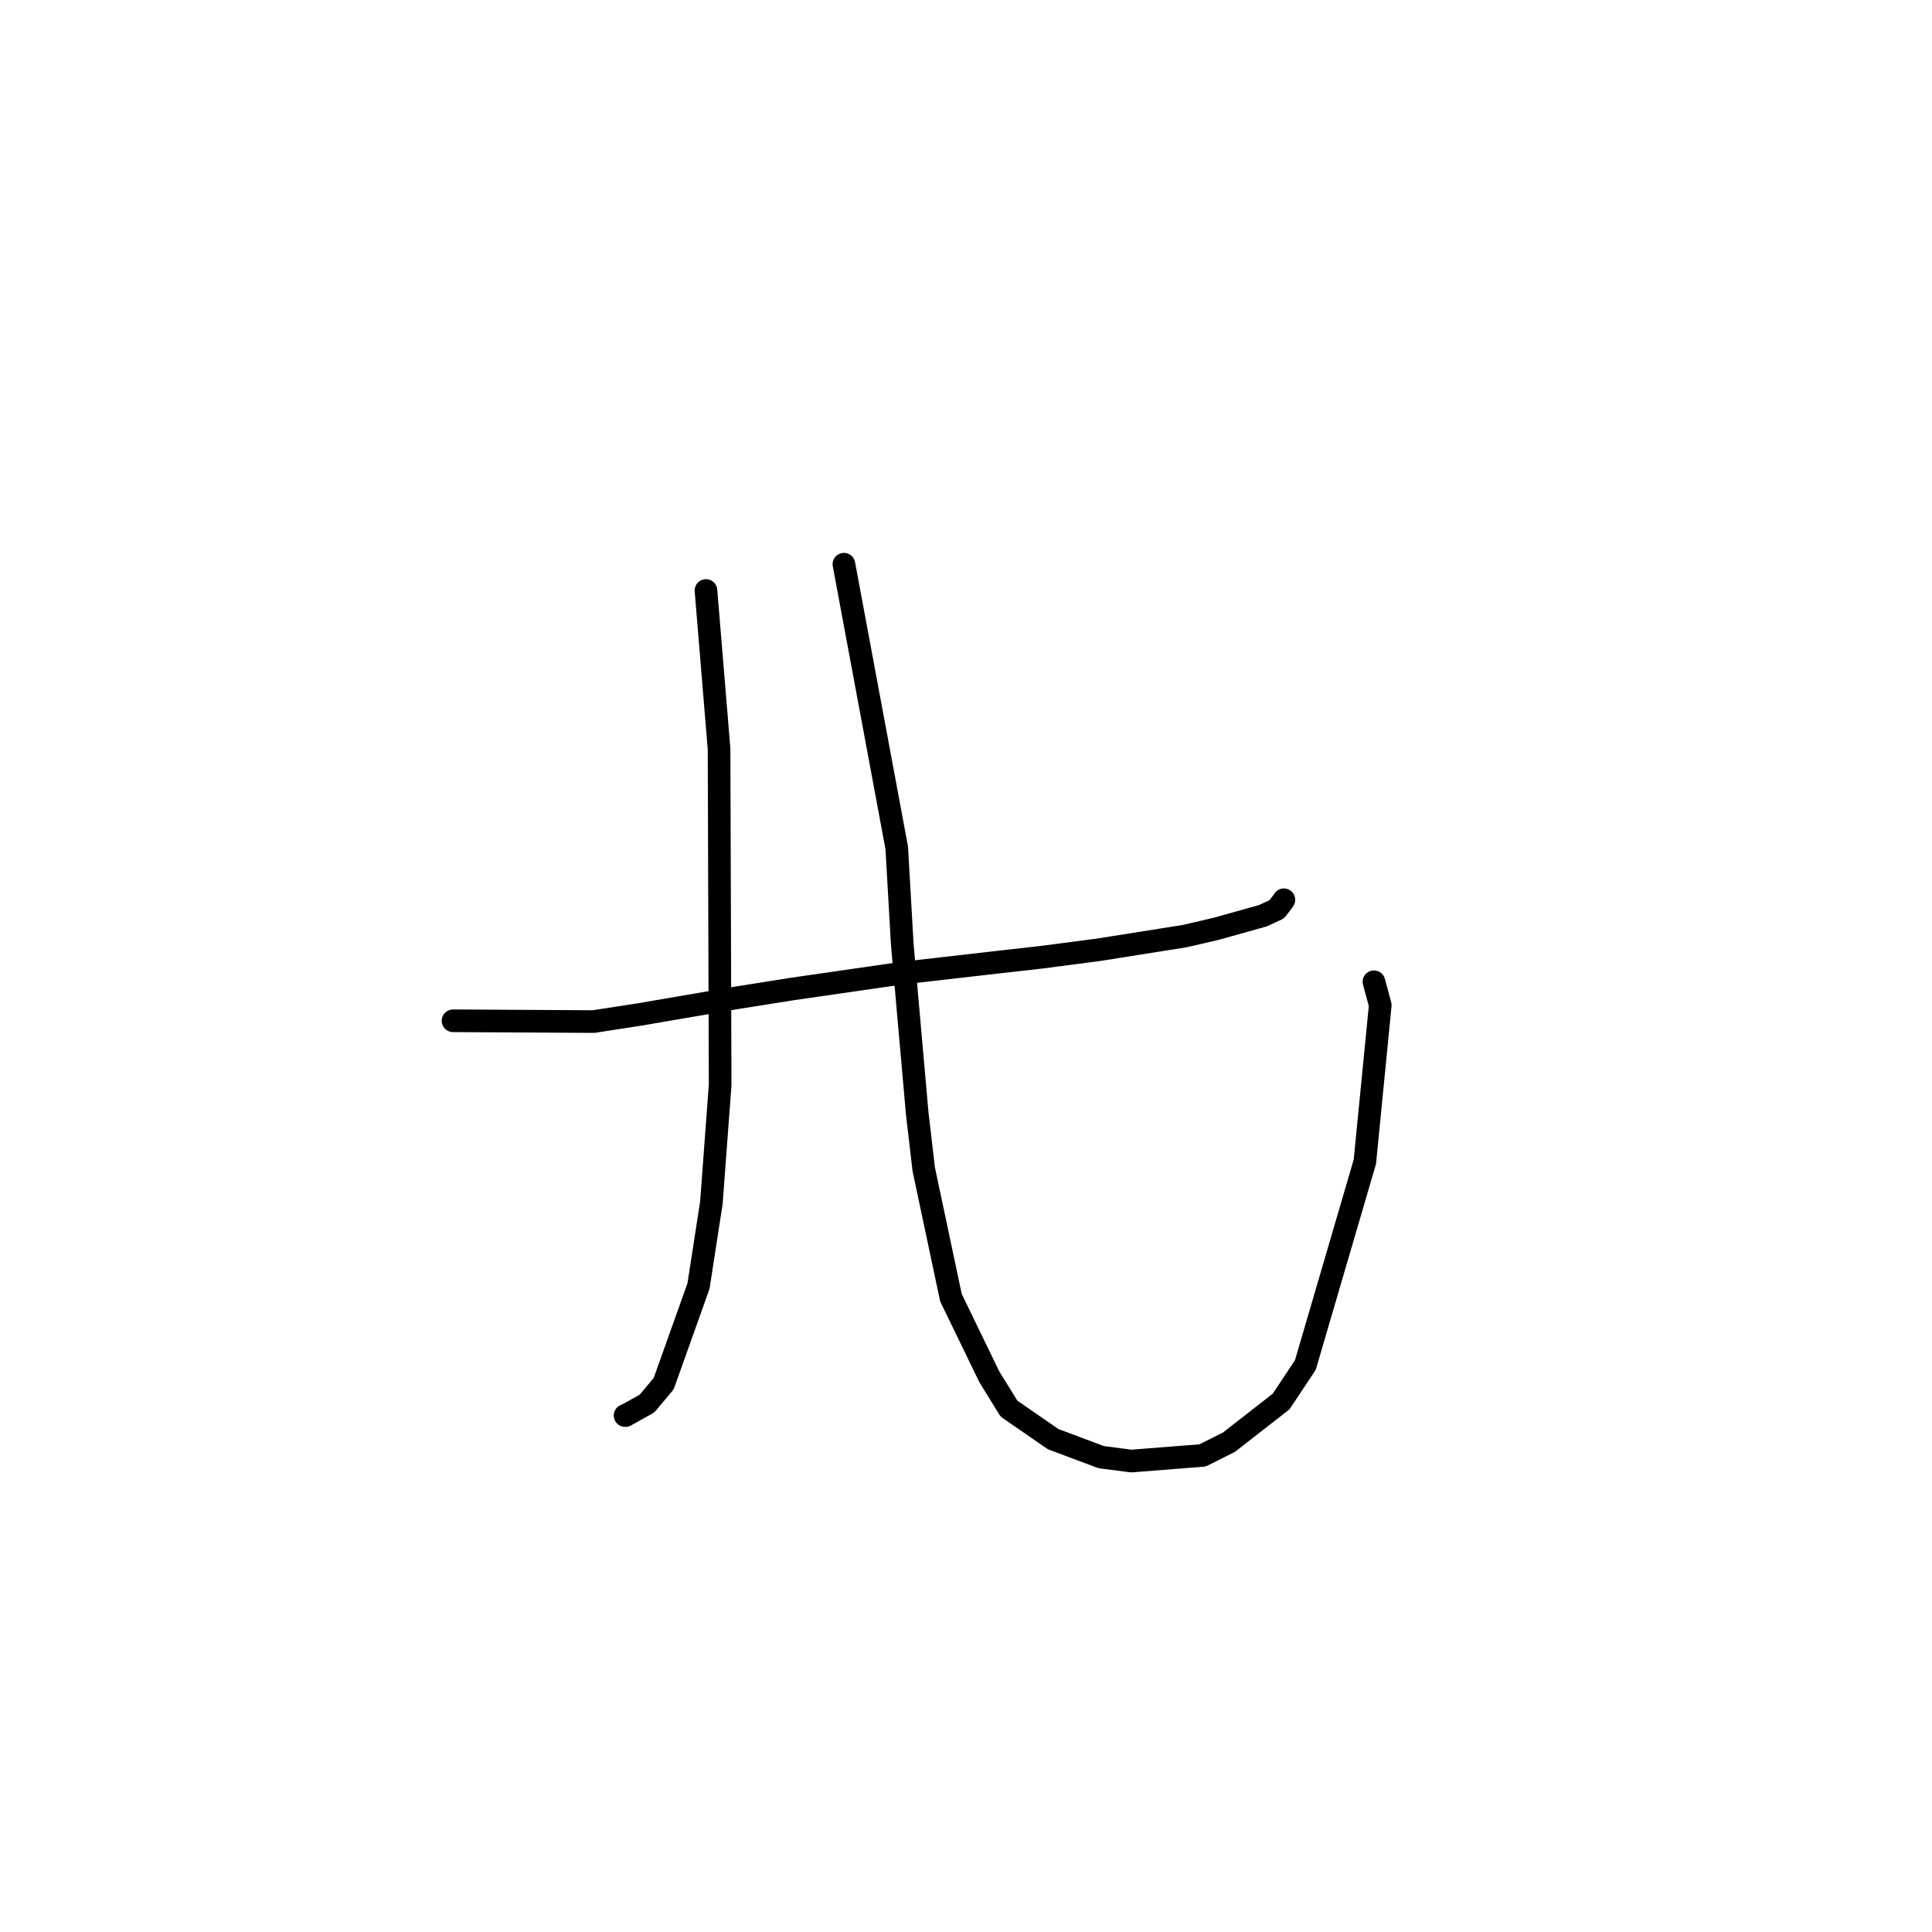 <?xml version="1.0" standalone="no"?>
    <svg width="256" height="256" xmlns="http://www.w3.org/2000/svg" version="1.1">
    <polyline stroke="black" stroke-width="3" stroke-linecap="round" fill="transparent" stroke-linejoin="round" points="60.033 135.258 78.653 135.364 84.855 134.404 97.706 132.201 105.04 131.037 119.498 128.949 131.966 127.52 137.998 126.841 145.508 125.859 156.977 124.041 161.177 123.063 167.35 121.337 169.182 120.481 169.996 119.418 170.079 119.288 170.12 119.223 " />
        <polyline stroke="black" stroke-width="3" stroke-linecap="round" fill="transparent" stroke-linejoin="round" points="93.545 78.244 95.279 99.236 95.423 143.753 94.262 159.366 92.557 170.403 87.943 183.335 85.734 185.978 82.874 187.571 82.824 187.564 " />
        <polyline stroke="black" stroke-width="3" stroke-linecap="round" fill="transparent" stroke-linejoin="round" points="111.825 74.762 118.823 112.345 119.553 125.091 121.541 147.58 122.4 154.93 126.007 171.954 131.098 182.449 133.697 186.655 139.544 190.692 145.906 193.077 149.891 193.598 159.347 192.851 162.826 191.108 169.754 185.71 172.967 180.87 180.851 153.94 182.892 133.187 182.056 130.09 " />
        </svg>